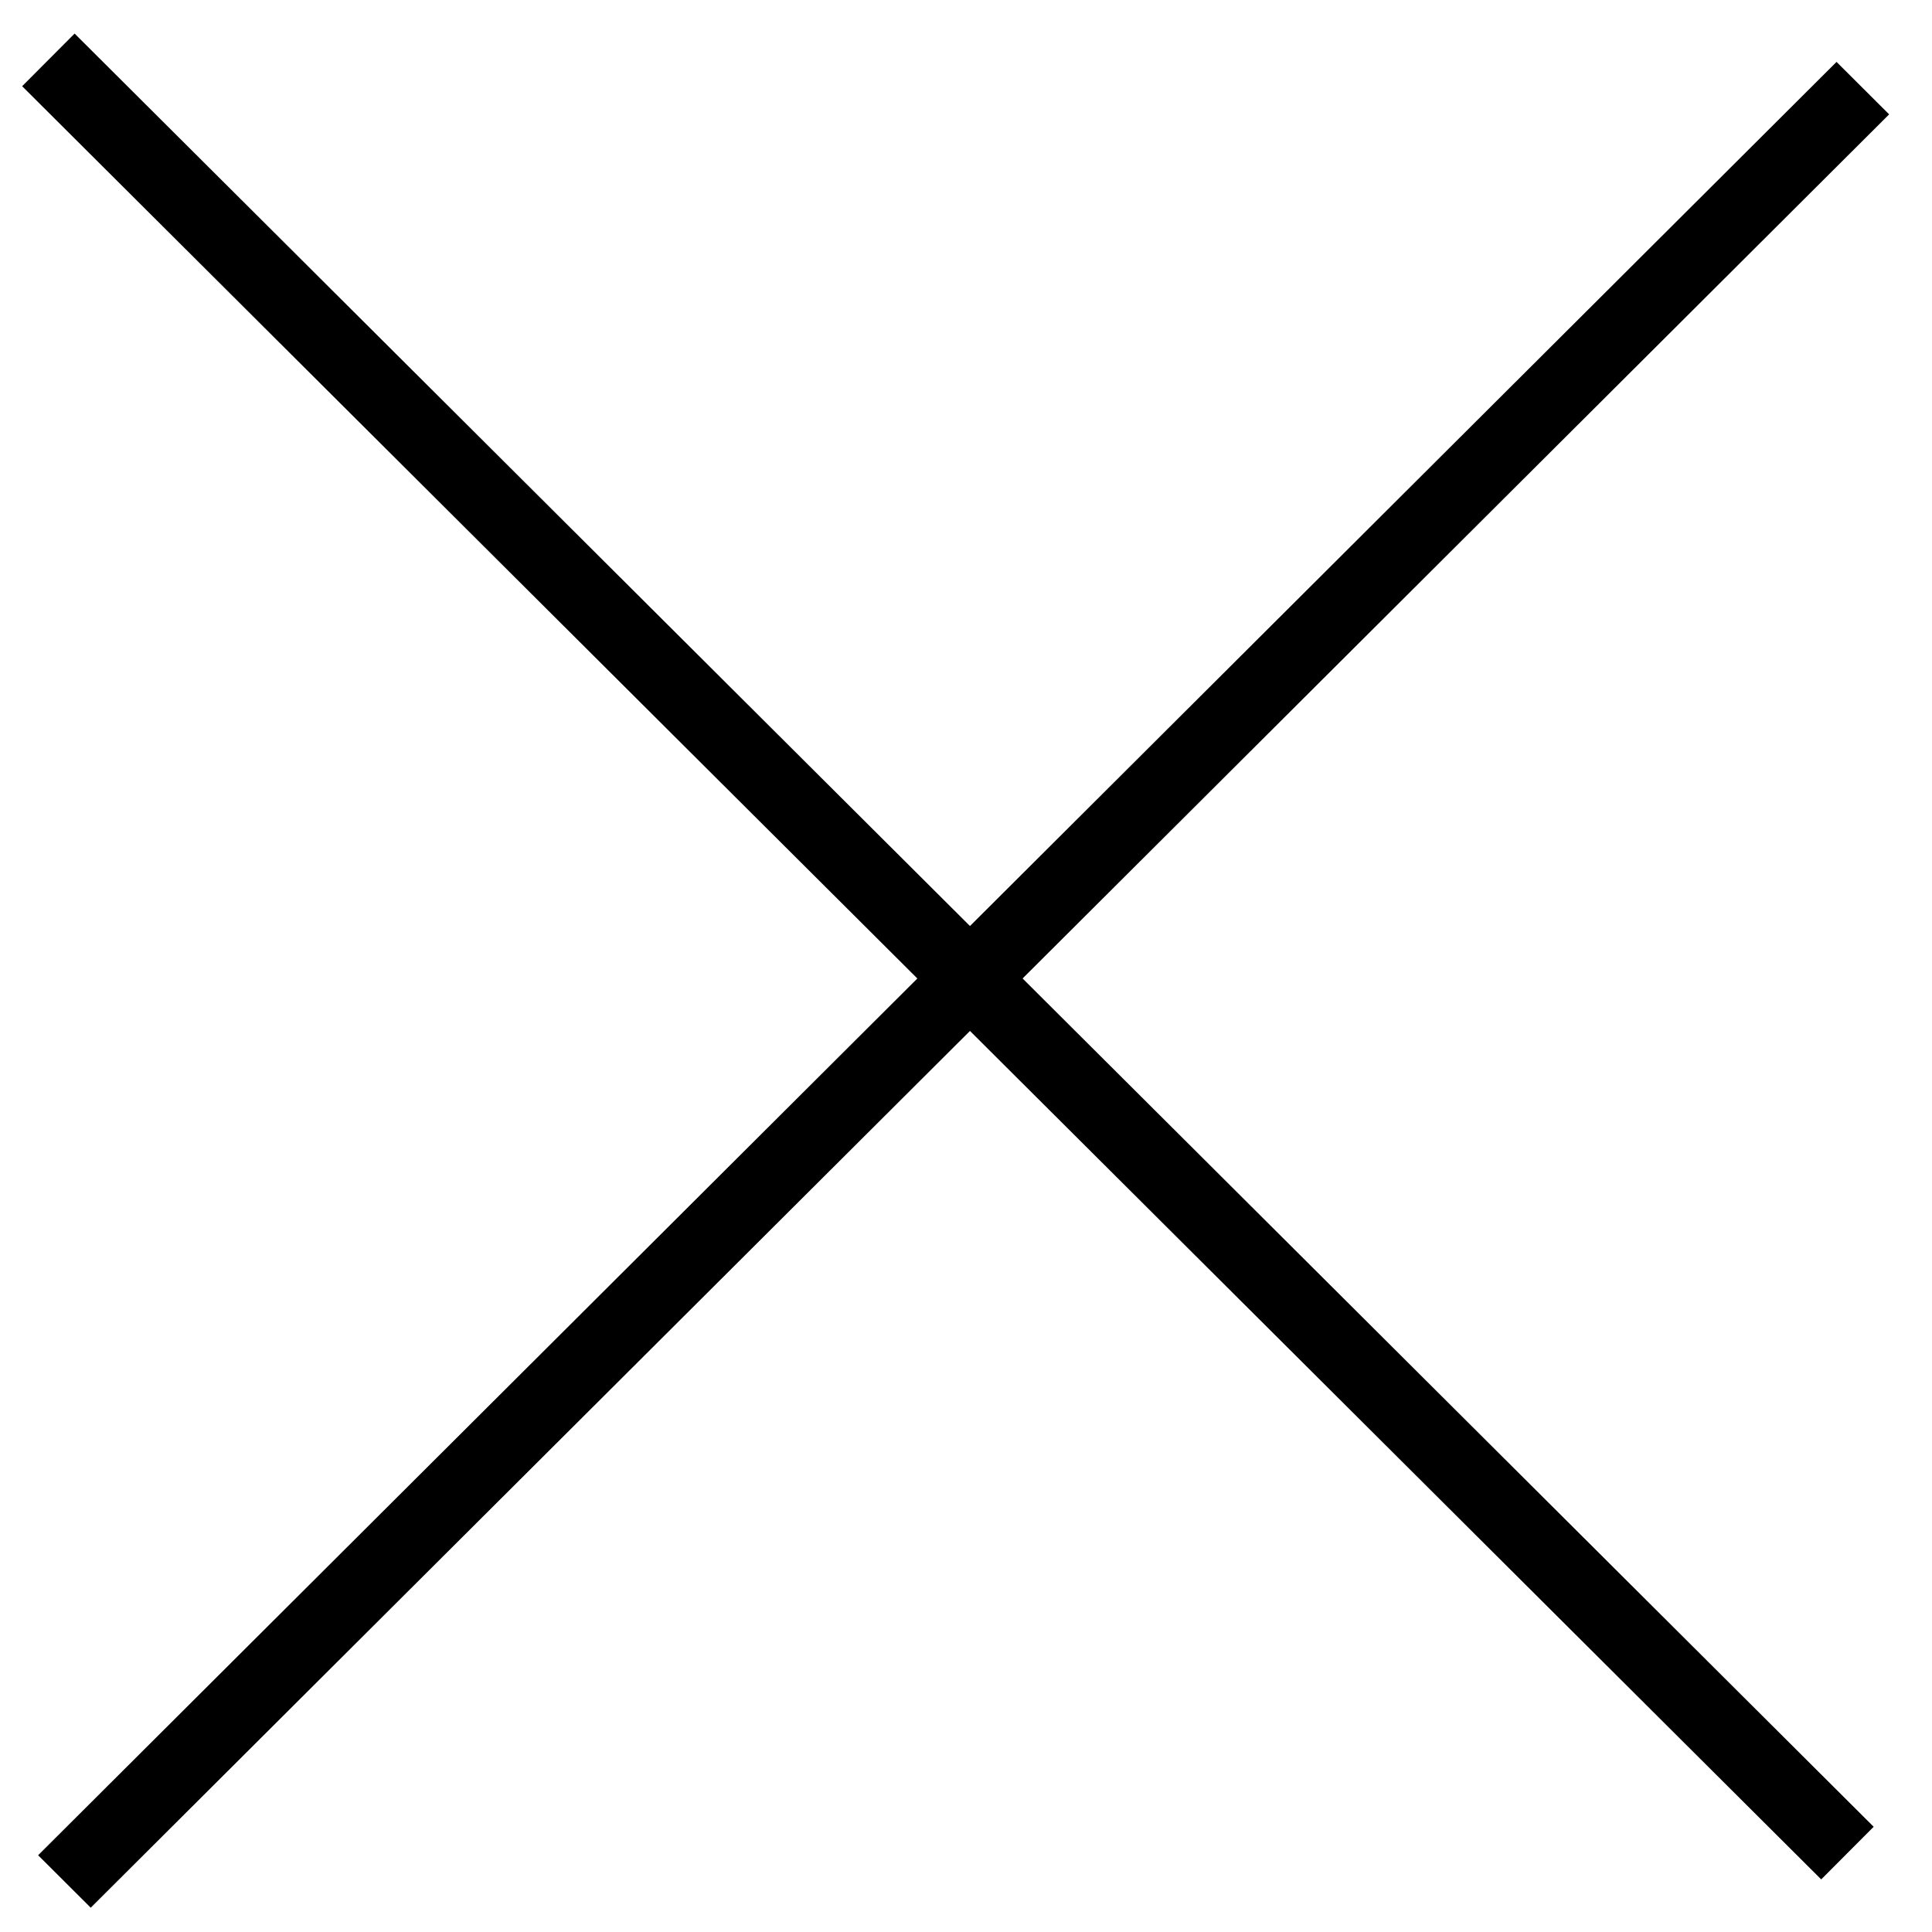 <svg width="26" height="26" viewBox="0 0 26 26" fill="none" xmlns="http://www.w3.org/2000/svg">
<line y1="-0.5" x2="34.184" y2="-0.5" transform="matrix(0.708 -0.706 0.708 0.706 1.221 25.673)" stroke="black"/>
<path d="M24.862 24.938L0.651 0.806" stroke="black"/>
</svg>
